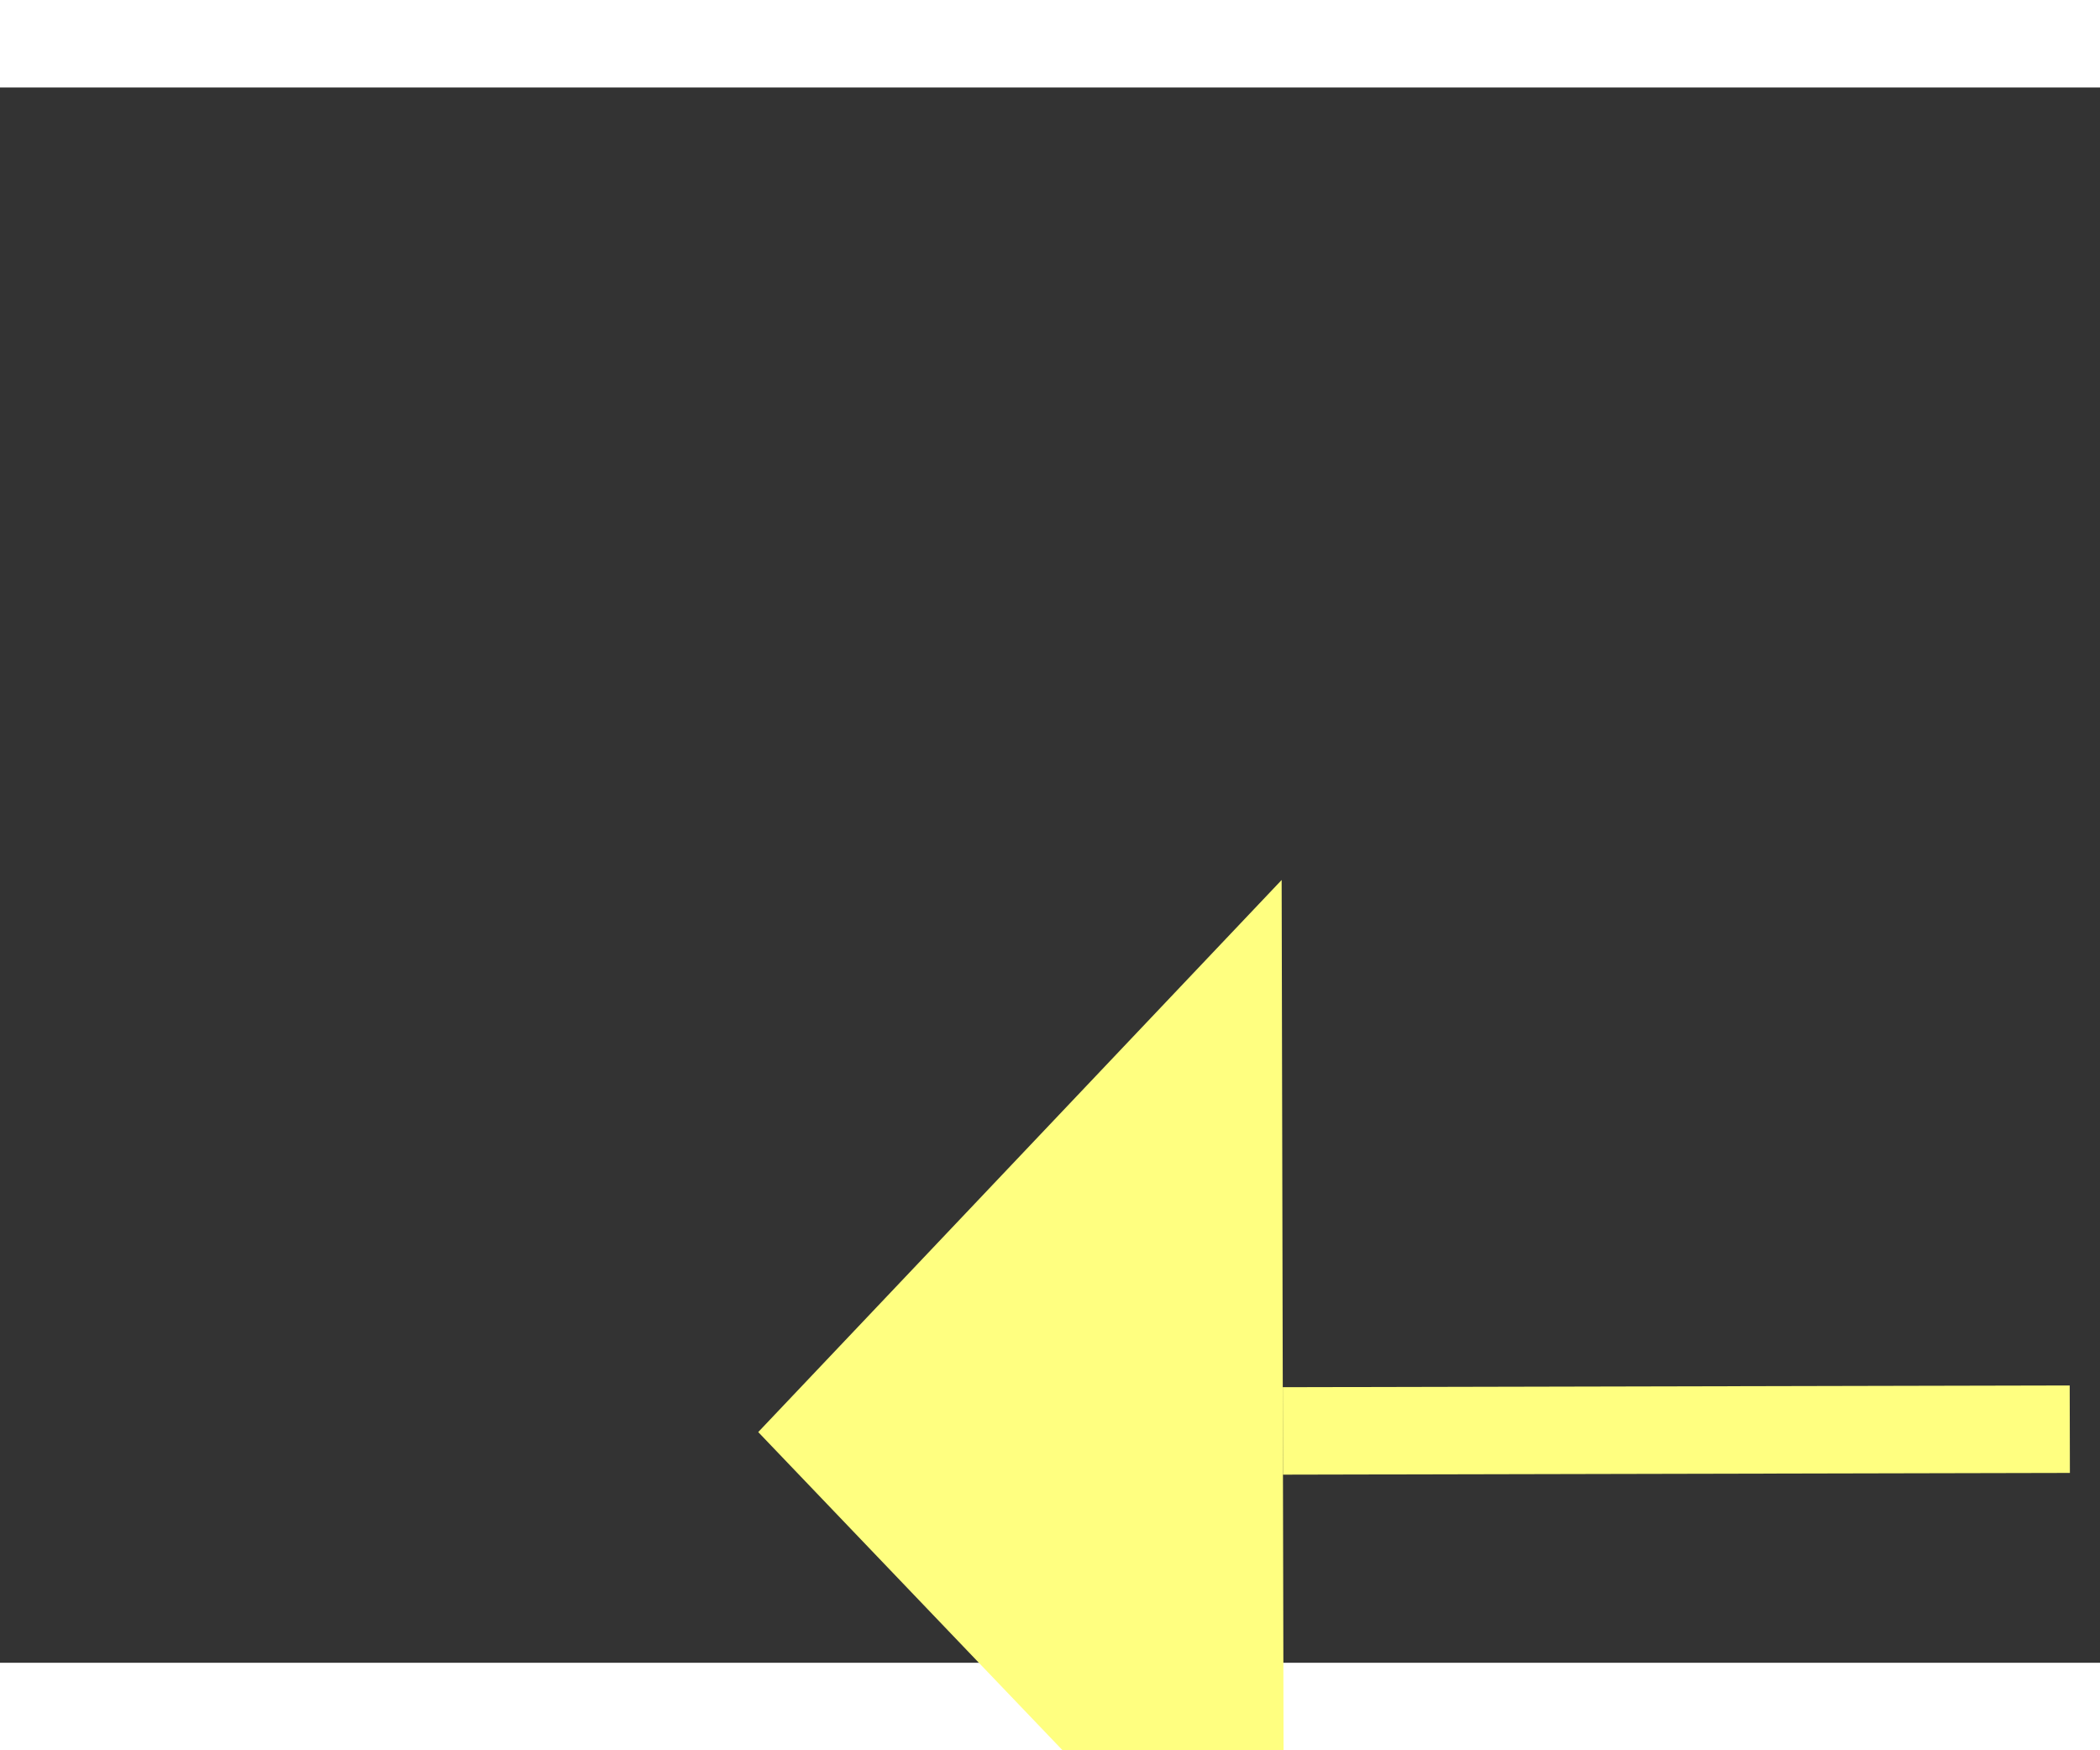 ﻿<?xml version="1.0" encoding="utf-8"?>
<svg version="1.1" xmlns:xlink="http://www.w3.org/1999/xlink" width="24px" height="20px" preserveAspectRatio="xMinYMid meet" viewBox="854 6823  24 18" xmlns="http://www.w3.org/2000/svg">
  <rect x="854" y="6823" width="24" height="18" fill="#333333" stroke="none"/>
  <g transform="matrix(0.276 -0.961 0.961 0.276 -5940.042 5781.298 )">
    <path d="M 935 6891.8  L 941 6885.5  L 935 6879.2  L 935 6891.8  Z " fill-rule="nonzero" fill="#ffff80" stroke="none" transform="matrix(-0.278 -0.96 0.96 -0.278 -5486.514 9648.751 )" />
    <path d="M 822 6885.5  L 936 6885.5  " stroke-width="1" stroke-dasharray="9,4" stroke="#ffff80" fill="none" transform="matrix(-0.278 -0.96 0.96 -0.278 -5486.514 9648.751 )" />
  </g>
</svg>